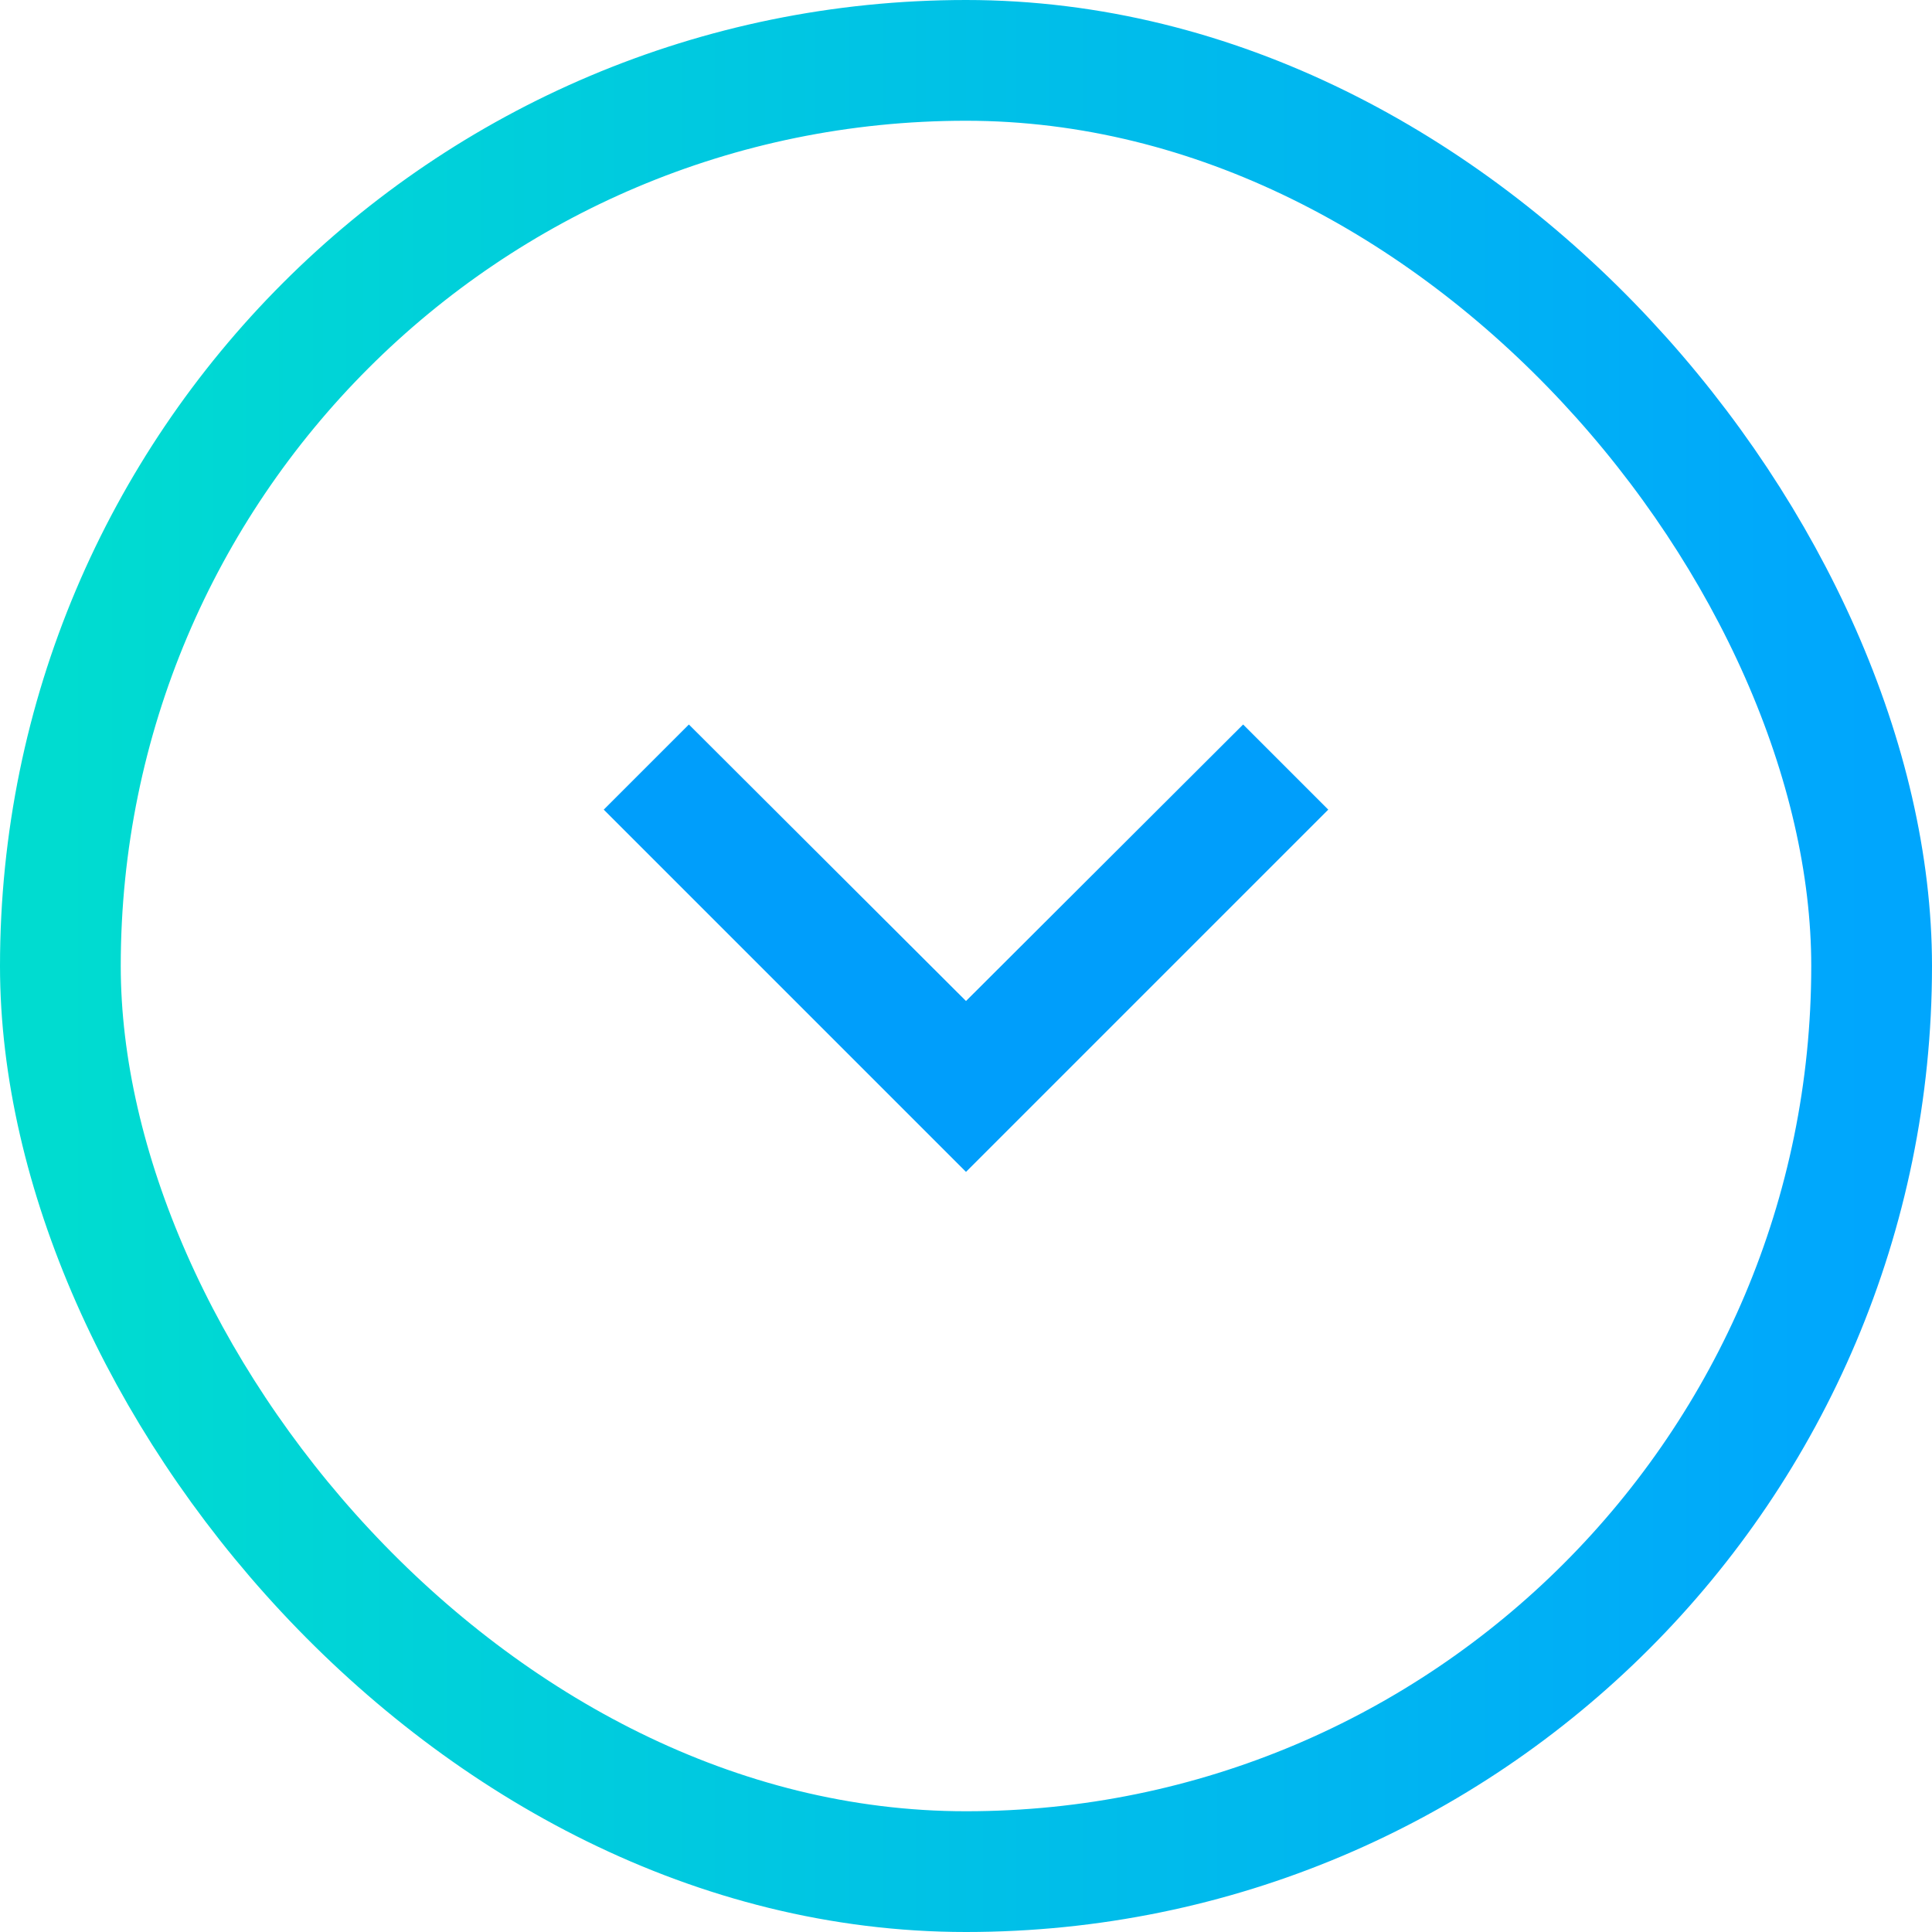 <?xml version="1.0" encoding="UTF-8"?>
<svg width="32px" height="32px" viewBox="0 0 32 32" version="1.1" xmlns="http://www.w3.org/2000/svg" xmlns:xlink="http://www.w3.org/1999/xlink">
    <!-- Generator: Sketch 49.2 (51160) - http://www.bohemiancoding.com/sketch -->
    <title>ic_keyboard_arrow_down_black_24px</title>
    <desc>Created with Sketch.</desc>
    <defs>
        <linearGradient x1="0%" y1="50%" x2="100%" y2="50%" id="linearGradient-1">
            <stop stop-color="#00DCD0" offset="0%"></stop>
            <stop stop-color="#00A6FD" offset="100%"></stop>
        </linearGradient>
    </defs>
    <g id="Dashboard" stroke="none" stroke-width="1" fill="none" fill-rule="evenodd">
        <g id="dashboard-/-full" transform="translate(-474, -1416)">
            <g id="Call-Stats" transform="translate(349, 1140)">
                <g id="Group-29">
                    <g id="Group-28" transform="translate(44, 209)">
                        <g id="create-IVR-Copy" transform="translate(0, 68)">
                            <g id="ic_keyboard_arrow_down_black_24px" transform="translate(82, 0)">
                                <g id="Group-27">
                                    <rect id="Rectangle-3-Copy" stroke="url(#linearGradient-1)" stroke-width="2" x="0" y="0" width="30" height="30" rx="15"></rect>
                                    <polygon id="Shape" fill="#009EFB" fill-rule="nonzero" points="10.41 11 15 15.58 19.59 11 21 12.41 15 18.41 9 12.41"></polygon>
                                </g>
                            </g>
                        </g>
                    </g>
                </g>
            </g>
        </g>
    </g>
</svg>